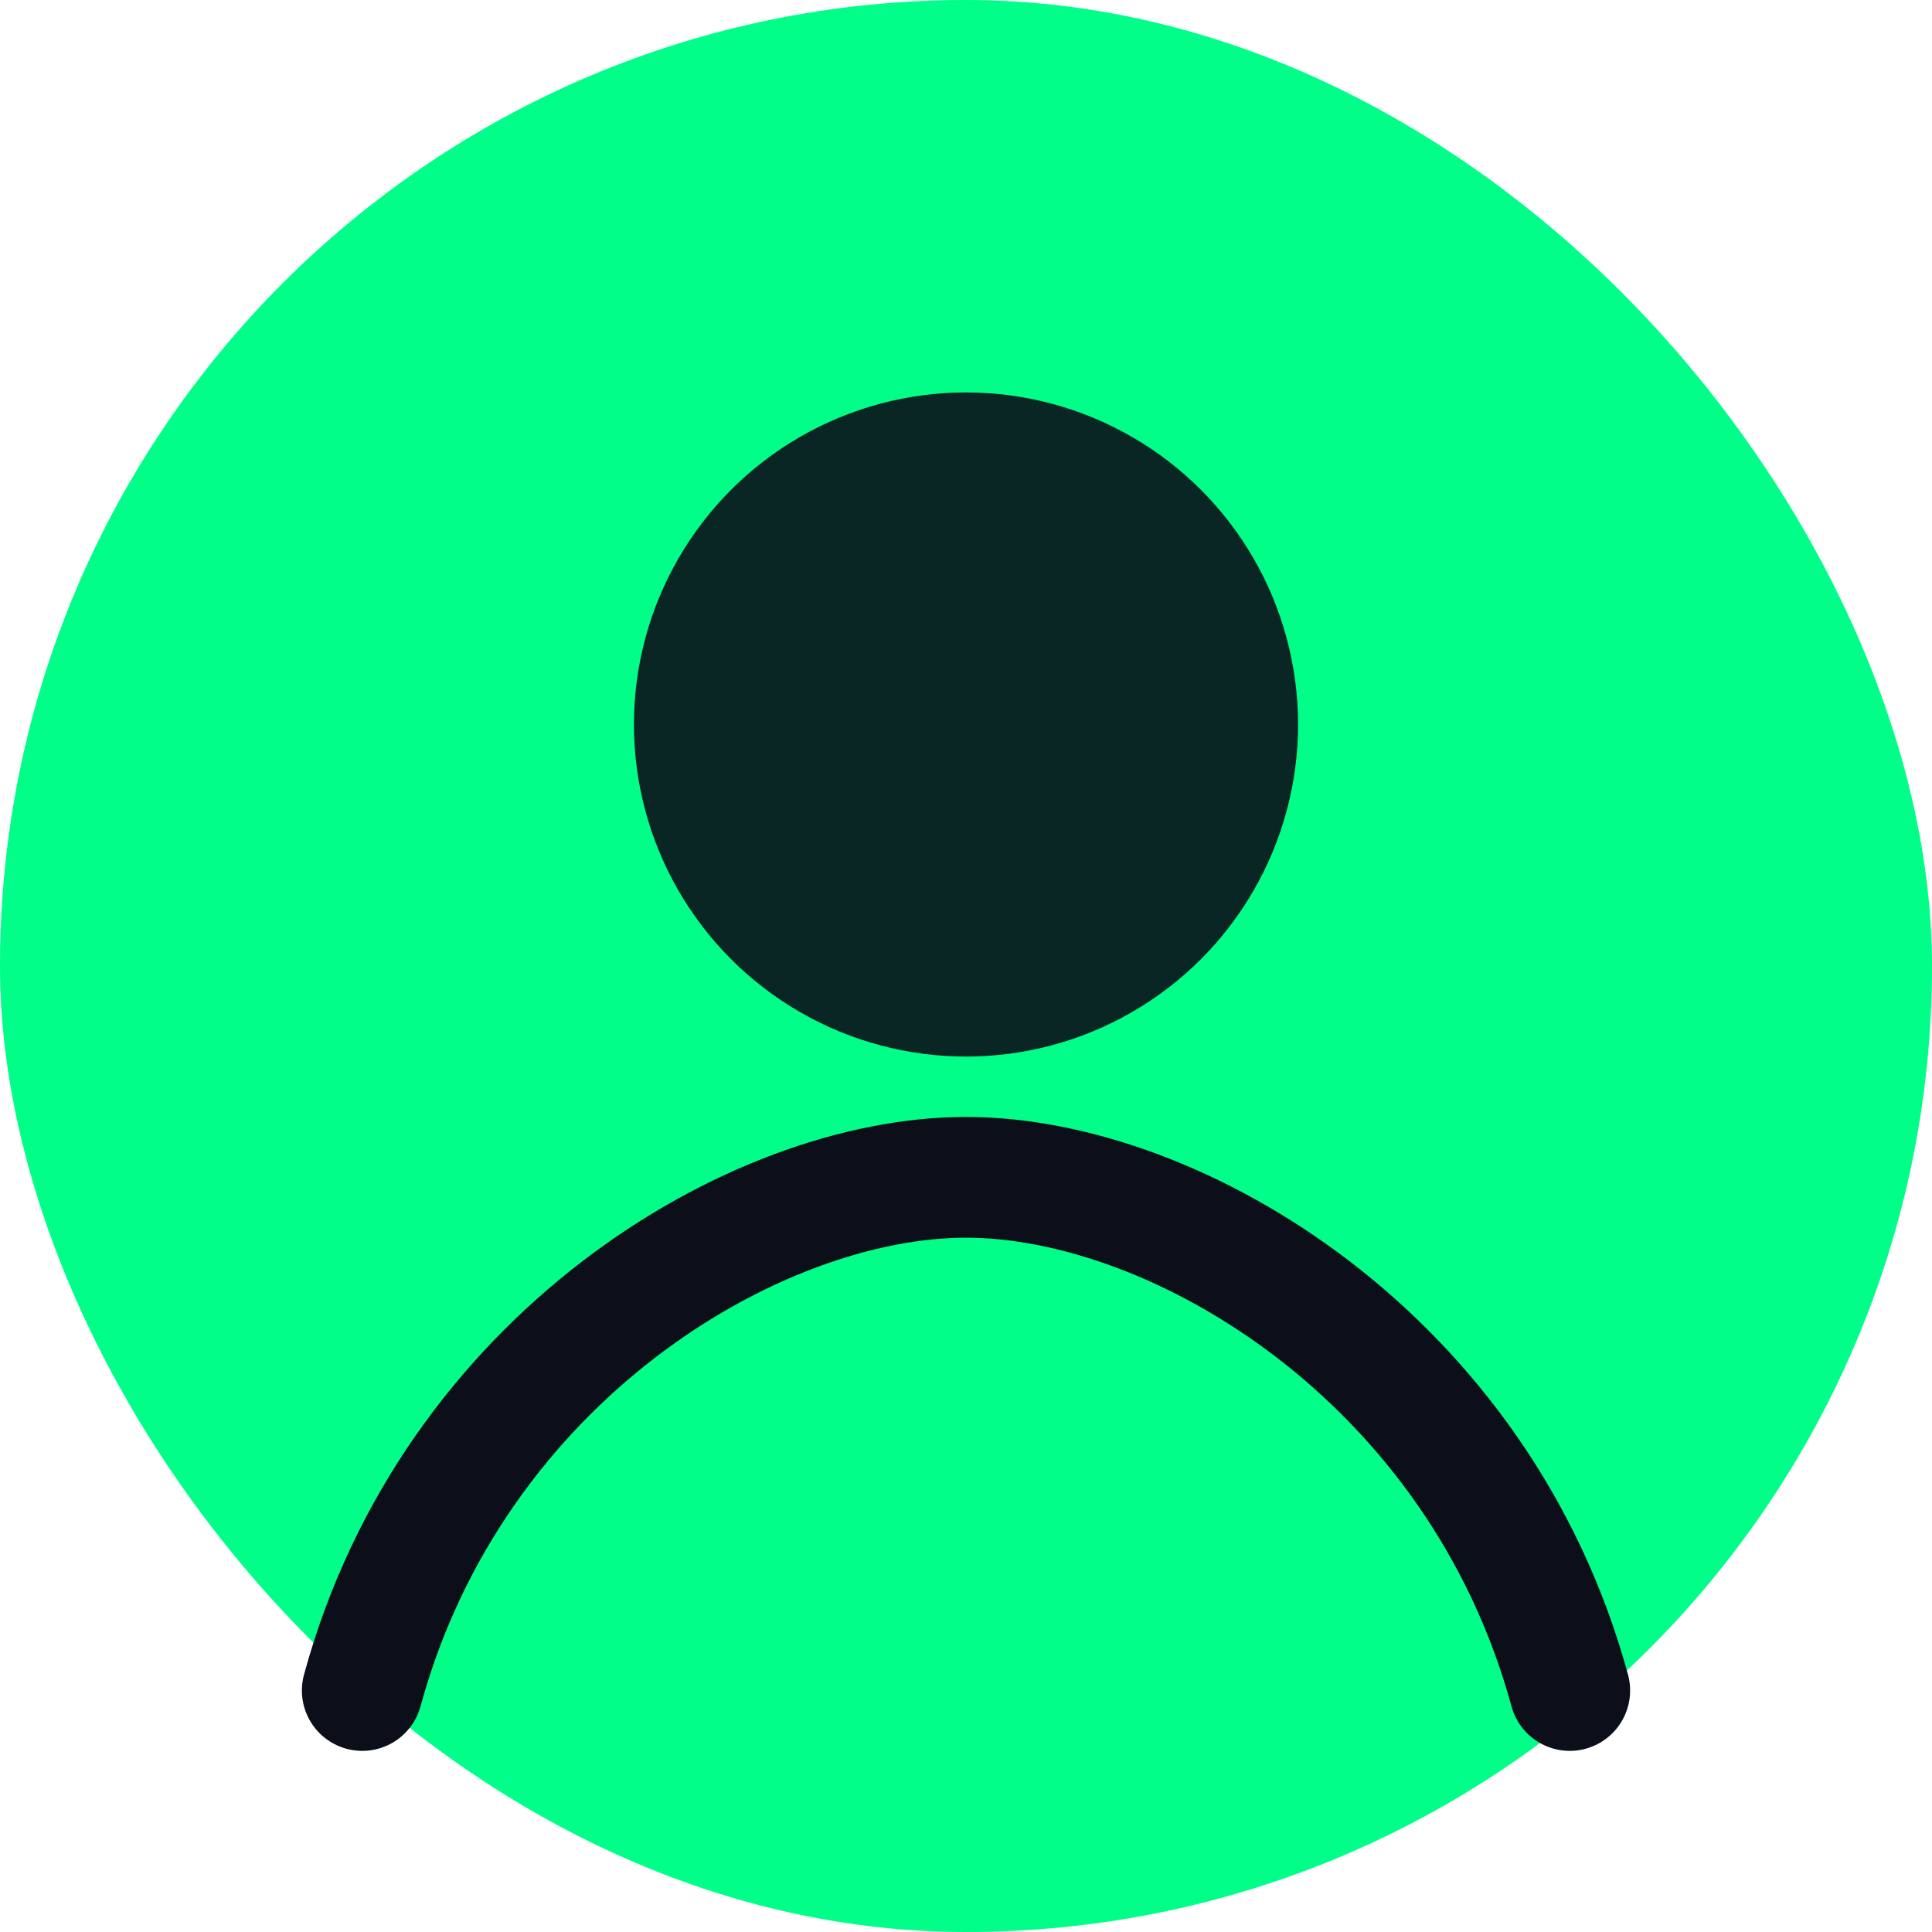 <svg xmlns="http://www.w3.org/2000/svg" width="64" height="64" viewBox="0 0 64 64" fill="none">
  <rect width="64" height="64" rx="32" fill="#00ff88"/>
  <circle cx="32" cy="24" r="11" fill="#0c0f1a" fill-opacity="0.9"/>
  <path d="M12 56c3-11 13-17 20-17s17 6 20 17" stroke="#0c0f1a" stroke-width="4" stroke-linecap="round" stroke-linejoin="round"/>
</svg>
